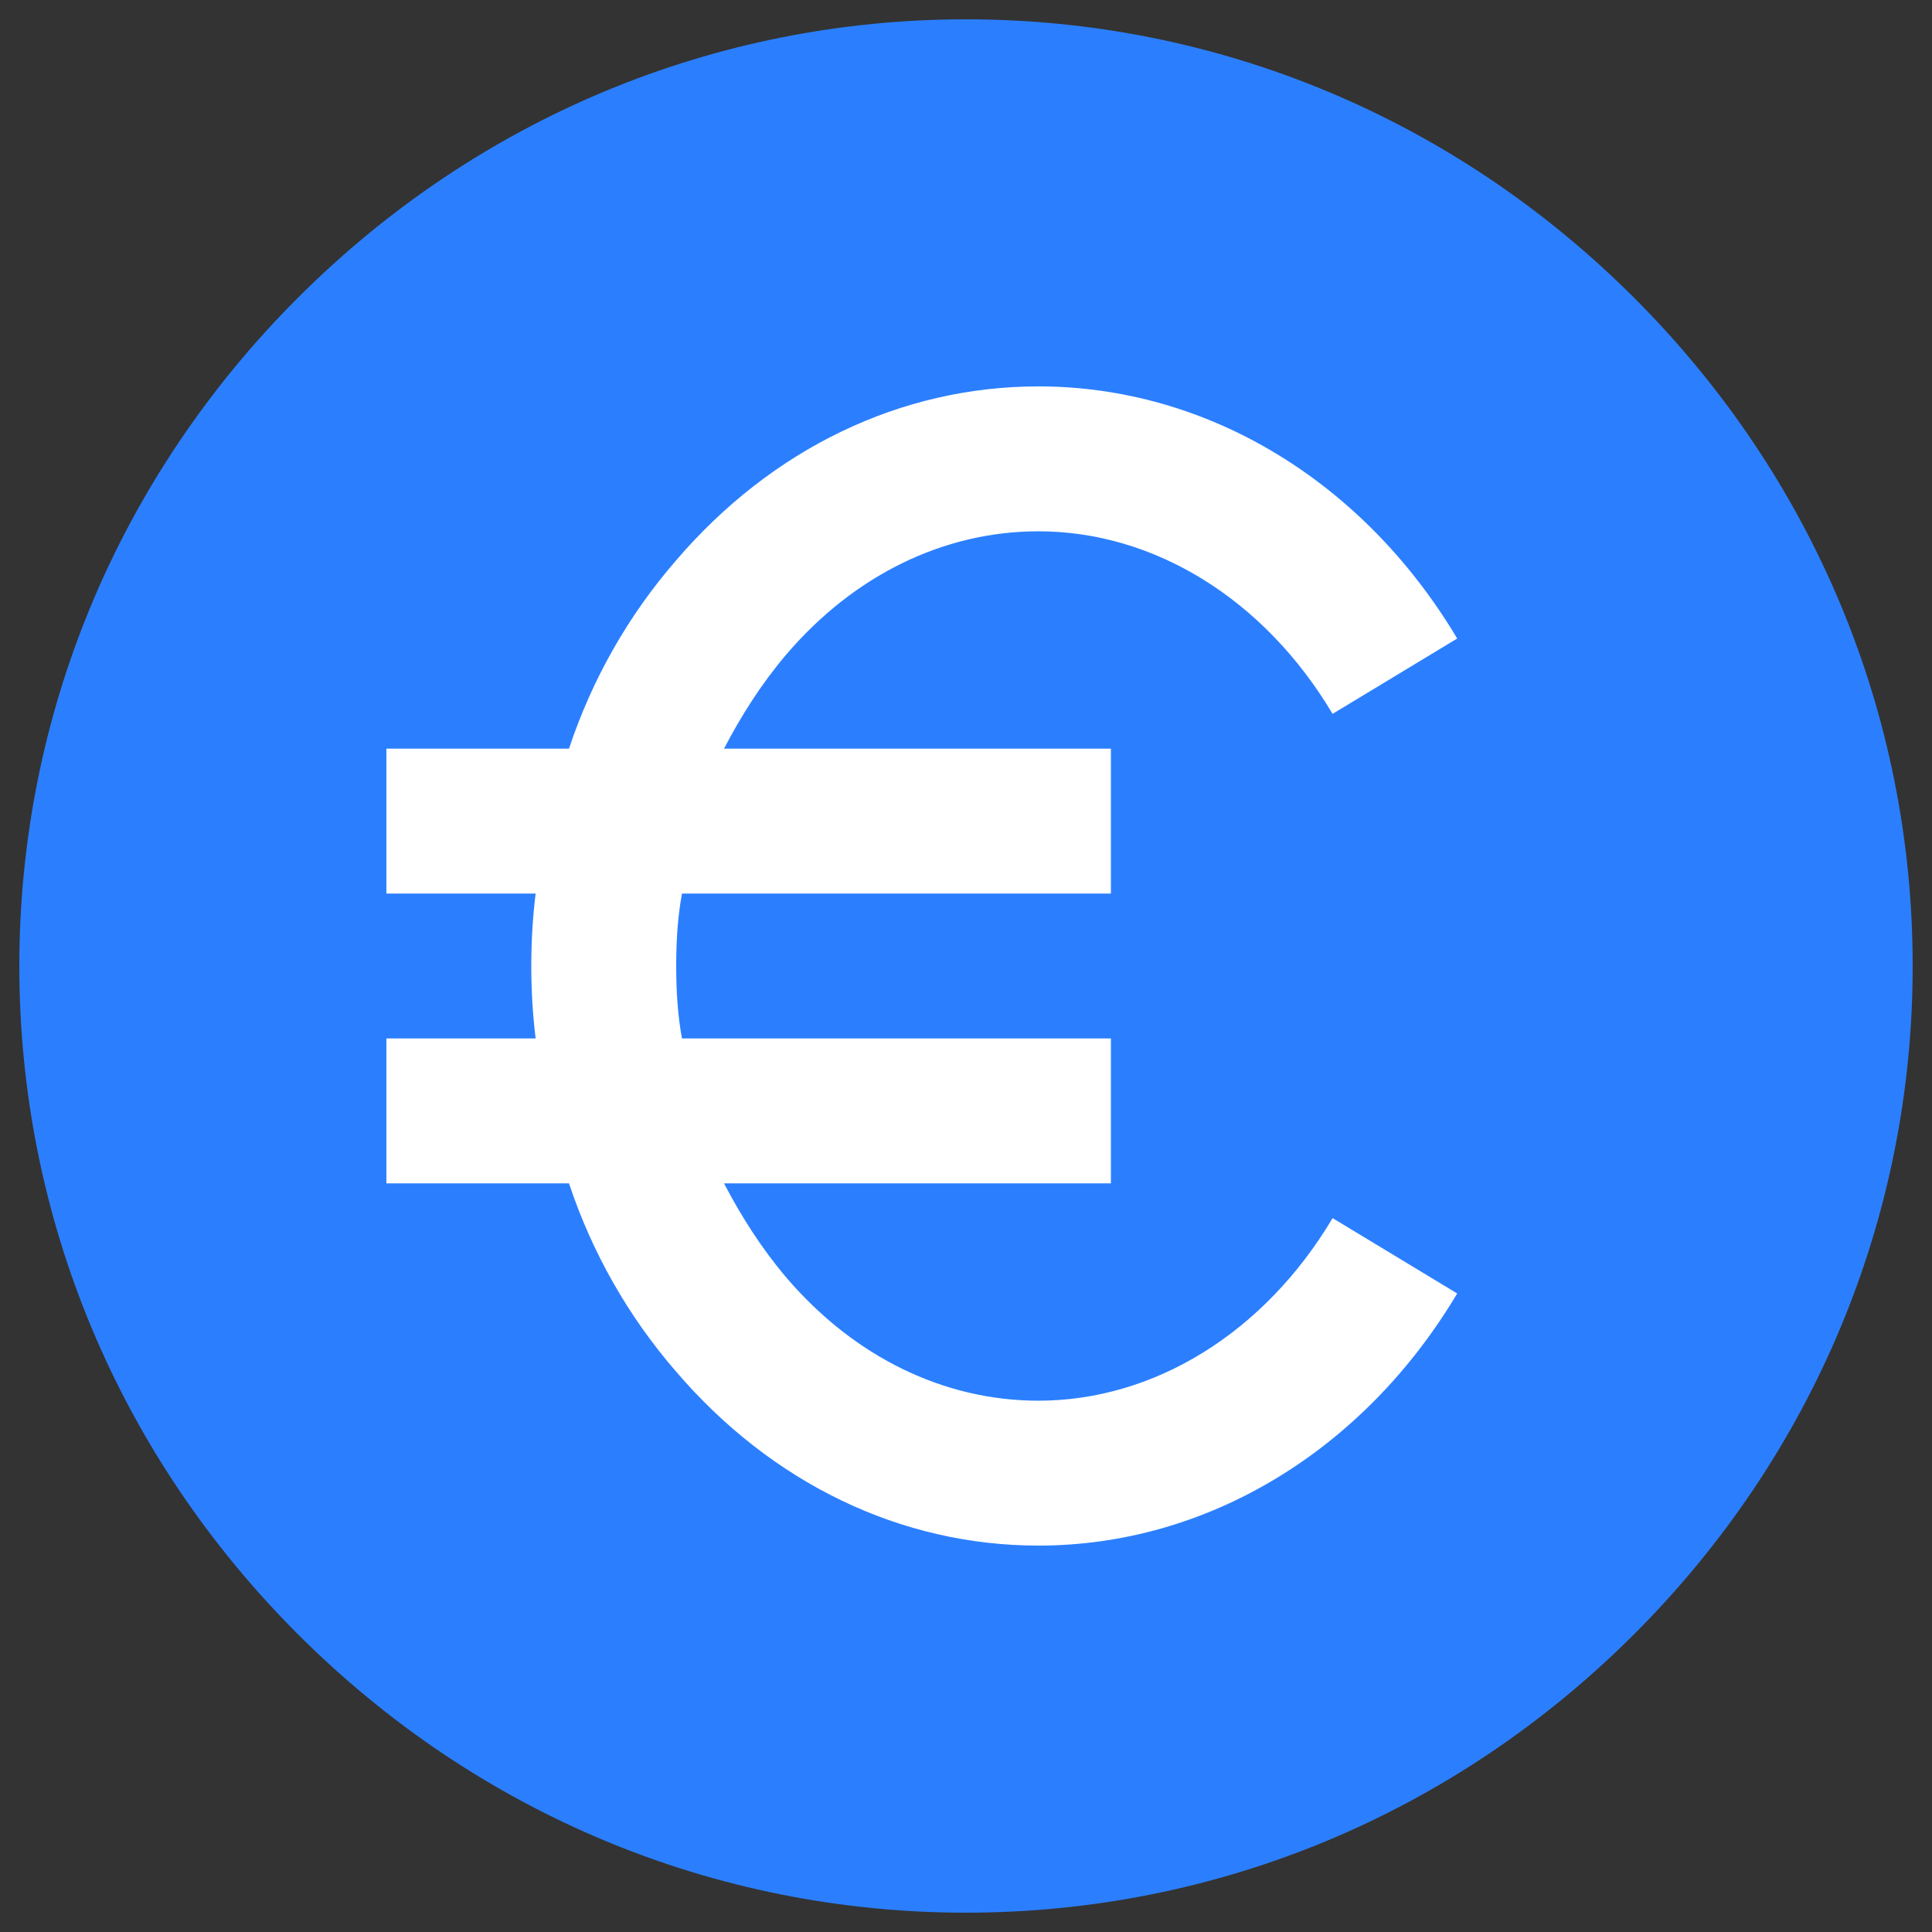 <svg height="512px" viewBox="56 56 400 400" width="512px" xmlns="http://www.w3.org/2000/svg">
<rect x="56" y="56" width="400" height="400" fill="#333333" stroke="none"/>
<circle  cx="256" cy="256" r="187" fill="#ffffff" data-original="#ffffff" class=""/>
<path fill='#2b7fff' d="m394.336 117.664c-37.184-37.184-86.312-57.664-138.336-57.664s-101.152 20.48-138.336 57.664c-37.184 37.184-57.664 86.312-57.664 138.336s20.48 101.152 57.664 138.336c37.184 37.184 86.312 57.664 138.336 57.664s101.152-20.48 138.336-57.664c37.184-37.184 57.664-86.312 57.664-138.336s-20.48-101.152-57.664-138.336zm-108.336 93.336v30h-88.801c-.898 4.801-1.199 9.898-1.199 15s.301 10.199 1.199 15h88.801v30h-80.102c3.602 6.898 7.801 13.5 12.902 19.5 14.098 16.5 32.699 25.5 52.199 25.5 24 0 46.801-14.102 60.902-37.801l25.797 15.602c-19.5 32.699-51.898 52.199-86.699 52.199-28.5 0-55.199-12.898-75-36-9.898-11.398-17.398-24.602-22.199-39h-37.801v-30h30.902c-.602-4.801-.902-9.898-.902-15s.301-10.199.902-15h-30.902v-30h37.801c4.797-14.402 12.297-27.602 22.199-39 19.801-23.102 46.5-36 75-36 34.801 0 67.199 19.5 86.699 52.199l-25.801 15.602c-14.098-23.703-36.898-37.801-60.898-37.801-19.5 0-38.102 9-52.199 25.5-5.102 6-9.301 12.598-12.902 19.5zm0 0"/></svg>